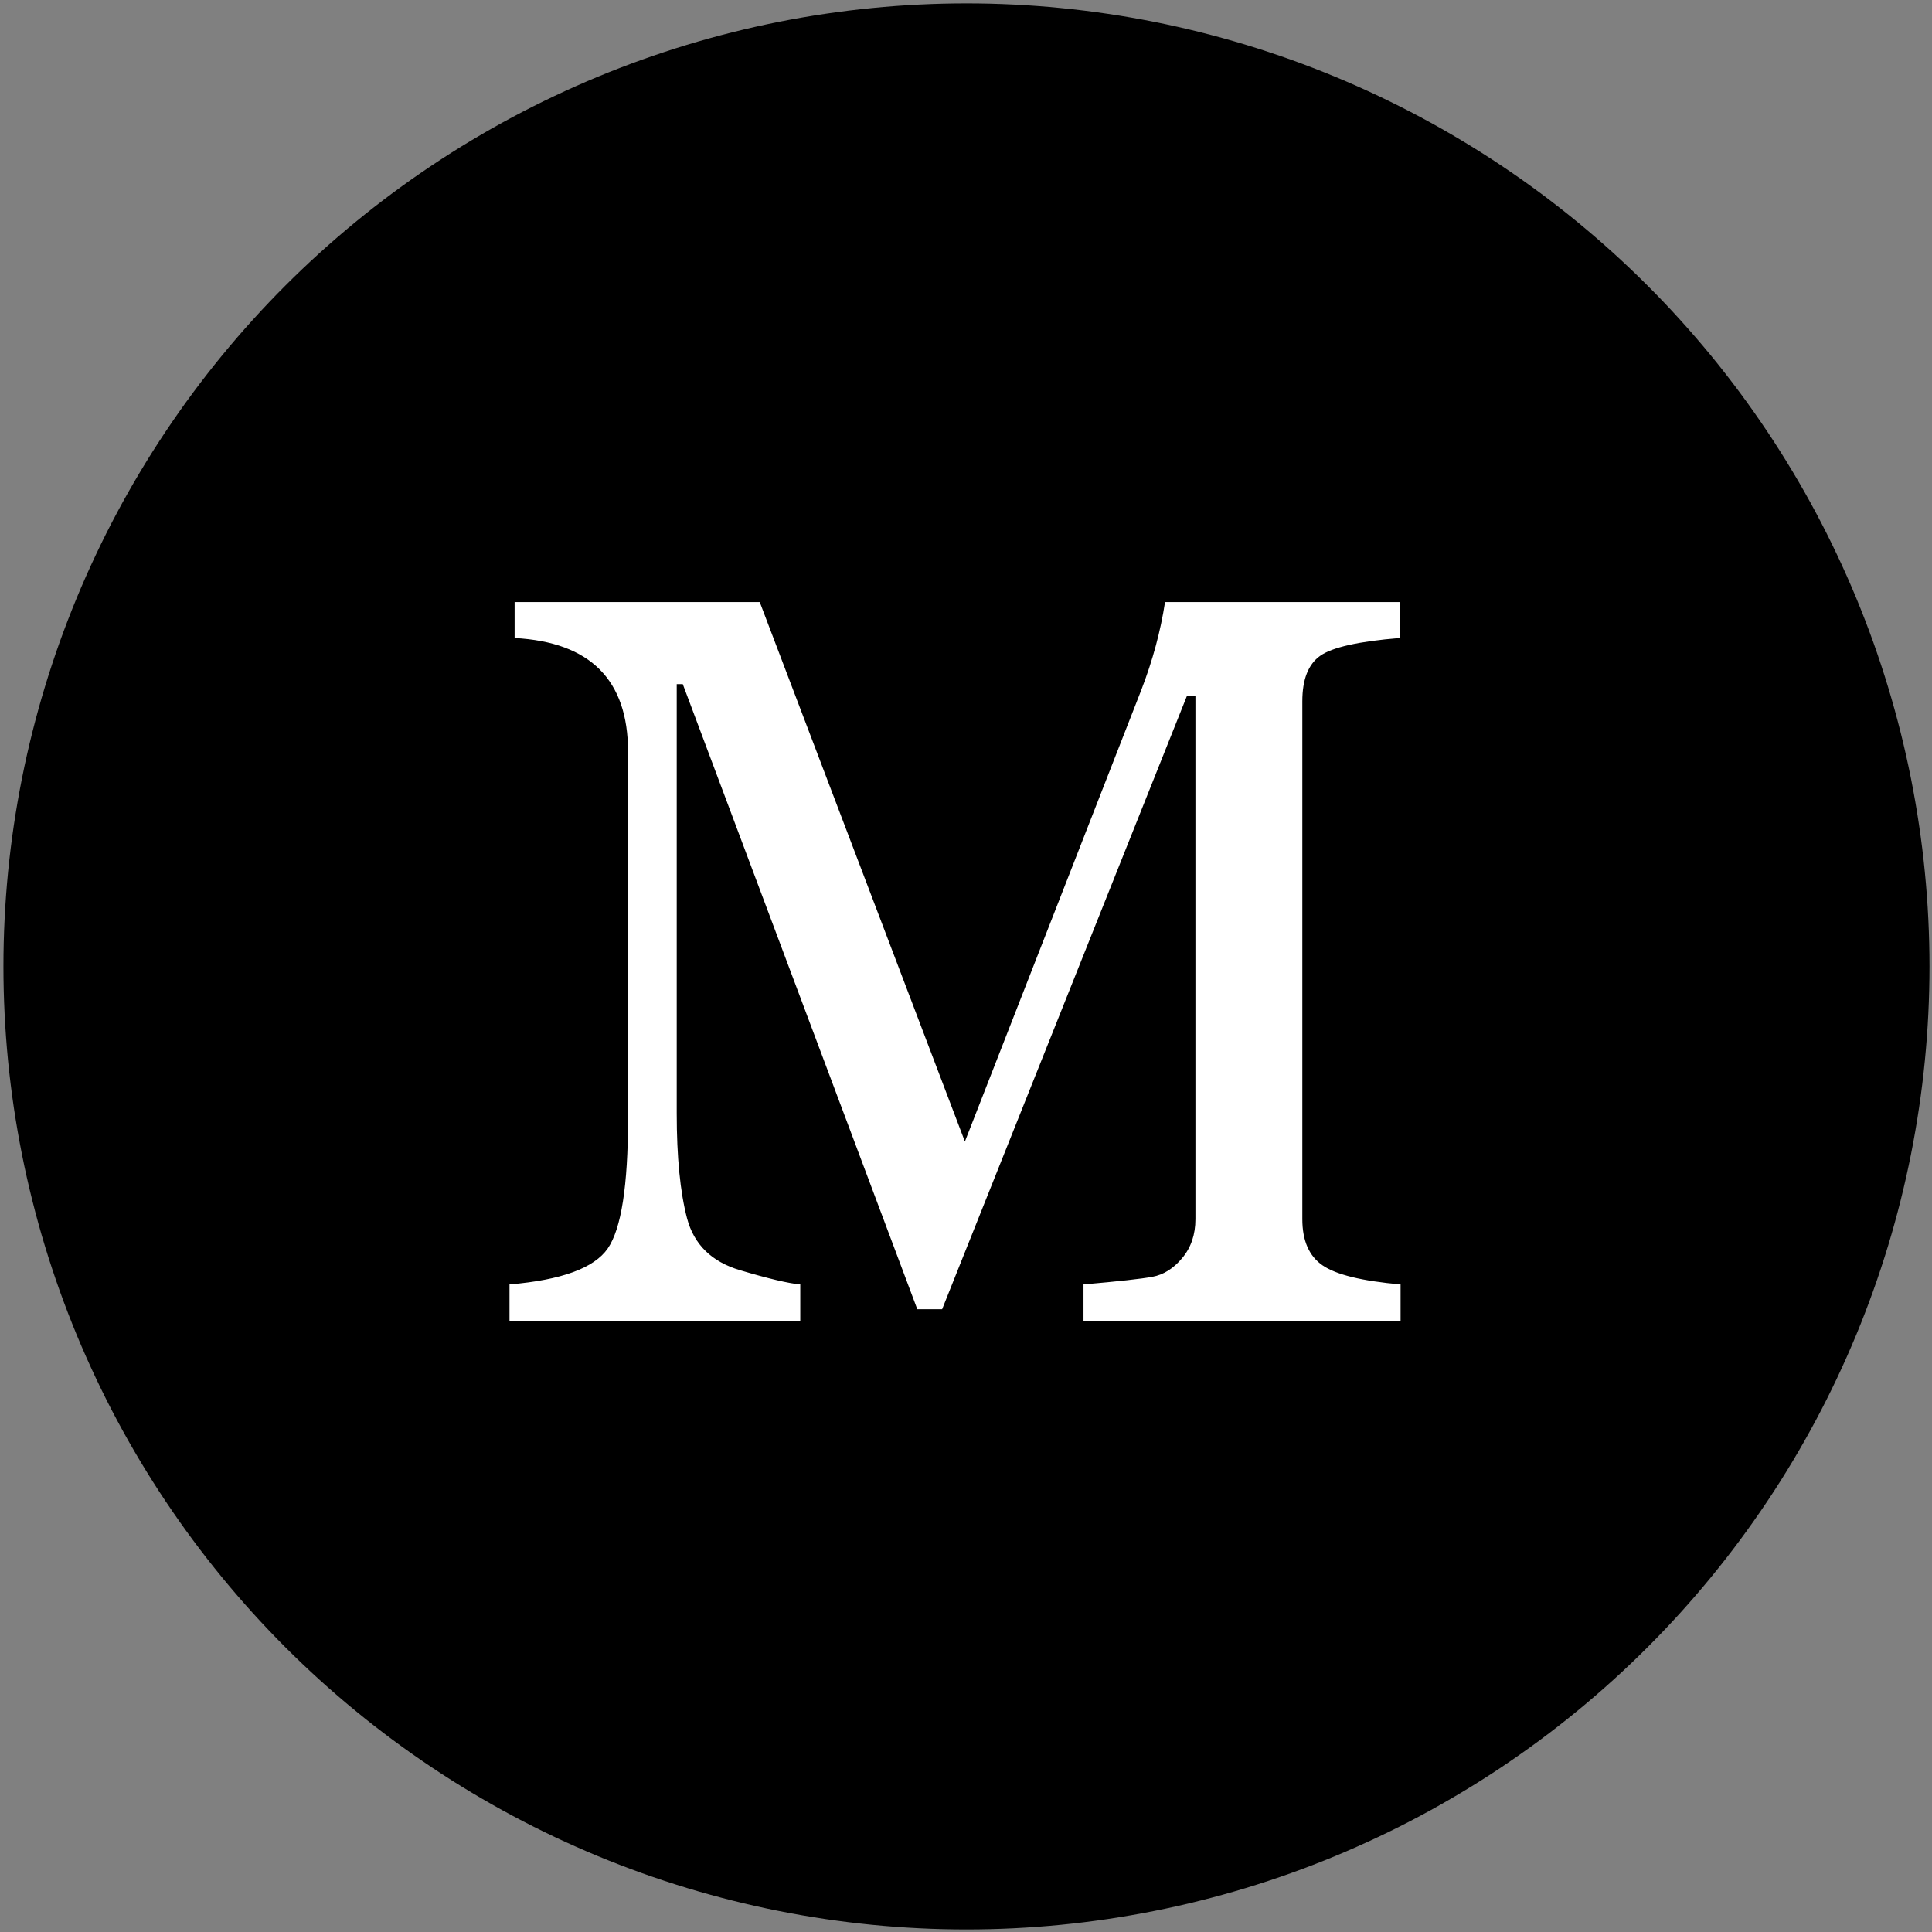 <svg xmlns="http://www.w3.org/2000/svg" xmlns:xlink="http://www.w3.org/1999/xlink" width="433" zoomAndPan="magnify" viewBox="0 0 324.75 324.75" height="433" preserveAspectRatio="xMidYMid meet" version="1.0"><rect x="0" y="0" width="324.75" height="324.75" fill="#808080" stroke="none"/><defs><g/><clipPath id="82e4ae3fc1"><path d="M 0.578 0.57 L 324.328 0.57 L 324.328 324.32 L 0.578 324.32 Z M 0.578 0.57 " clip-rule="nonzero"/></clipPath><clipPath id="f73257486a"><path d="M 80.008 81 L 234.906 81 L 234.906 240 L 80.008 240 Z M 80.008 81 " clip-rule="nonzero"/></clipPath><clipPath id="d66ee3f374"><path d="M 105.047 151.879 C 122.508 139.664 123.109 131.793 127.531 129.77 C 132.777 127.449 147.465 135.766 149.637 133.066 C 151.512 130.746 147.688 120.402 143.867 117.781 C 139.746 115.008 126.254 115.531 124.832 118.23 C 123.406 121.004 130.527 131.418 135.547 134.344 C 140.645 137.266 148.59 135.766 155.332 135.766 C 162.453 135.691 175.645 131.418 177.215 134.043 C 178.715 136.59 165.227 147.309 166.574 150.23 C 167.773 152.93 181.113 154.277 182.613 152.18 C 184.109 150.004 179.914 139.141 174.969 136.965 C 166.801 133.293 140.719 140.938 131.277 148.883 C 123.633 155.328 121.383 166.867 118.461 176.086 C 115.766 184.777 110.668 199.391 114.113 202.465 C 117.336 205.387 130.078 195.121 136.297 196.469 C 141.77 197.668 149.789 208.012 149.938 207.859 C 150.086 207.637 139.445 199.168 135.922 193.922 C 132.551 188.977 131.426 177.734 128.73 177.586 C 125.883 177.434 117.336 191.449 119.137 194.371 C 121.309 197.895 139.52 194.145 147.688 192.945 C 153.91 191.973 163.727 188 164.027 188.676 C 164.25 189.273 155.707 195.645 154.133 194.82 C 152.785 194.07 153.234 189.199 153.758 186.652 C 154.285 184.027 155.559 181.258 157.207 179.234 C 158.855 177.133 161.254 175.336 163.727 174.285 C 166.125 173.238 169.121 172.711 171.746 172.863 C 174.367 173.086 177.293 174.062 179.539 175.41 C 181.789 176.836 184.035 179.457 185.234 181.258 C 186.133 182.605 186.957 183.43 186.883 185.078 C 186.734 188.375 181.113 199.918 178.641 199.918 C 176.543 199.844 173.246 192.047 172.945 188.527 C 172.645 185.68 173.918 182.754 175.27 180.434 C 176.691 178.109 178.863 175.785 181.113 174.363 C 183.438 172.938 186.883 172.039 189.133 171.738 C 190.781 171.516 191.832 171.516 193.402 171.887 C 195.652 172.414 199.25 173.988 201.125 175.262 C 202.473 176.16 203.297 177.059 204.195 178.184 C 205.094 179.309 205.844 180.281 206.445 181.781 C 207.27 183.879 209.441 188.75 208.094 190.023 C 206.145 191.973 190.18 187.703 190.105 186.129 C 190.031 184.703 200.223 180.73 205.32 181.105 C 210.789 181.555 217.16 186.129 221.73 189.727 C 226.078 193.098 230.352 198.344 232.375 201.789 C 233.5 203.812 233.871 205.387 234.172 207.336 C 234.473 209.211 234.473 211.234 234.172 213.105 C 233.871 214.98 233.199 216.93 232.301 218.652 C 231.398 220.301 230.125 221.949 228.777 223.223 C 227.352 224.574 225.703 225.695 223.906 226.52 C 222.184 227.27 220.234 227.797 218.359 228.02 C 216.41 228.246 214.387 228.094 212.516 227.719 C 210.641 227.27 208.766 226.52 207.117 225.547 C 205.469 224.496 203.973 223.223 202.695 221.727 C 201.496 220.301 200.449 218.504 199.699 216.777 C 199.023 214.98 198.574 212.957 198.5 211.082 C 198.426 209.137 198.648 207.113 199.176 205.312 C 199.699 203.438 200.523 201.641 201.574 200.066 C 202.695 198.418 204.121 196.992 205.621 195.797 C 207.117 194.672 208.918 193.695 210.789 193.098 C 212.59 192.496 214.613 192.199 216.484 192.199 C 218.434 192.199 220.457 192.496 222.258 193.172 C 224.055 193.773 225.855 194.746 227.352 195.871 C 228.852 197.07 230.277 198.566 231.324 200.141 C 232.449 201.715 233.273 203.59 233.797 205.387 C 234.246 207.262 234.473 209.285 234.398 211.16 C 234.246 213.105 233.797 215.055 233.125 216.855 C 232.375 218.652 231.324 220.375 230.125 221.801 C 228.852 223.301 227.277 224.574 225.629 225.547 C 223.98 226.598 222.105 227.348 220.234 227.719 C 218.359 228.094 216.336 228.246 214.461 228.02 C 212.516 227.797 210.566 227.27 208.844 226.445 C 207.117 225.621 205.395 224.496 204.047 223.148 C 202.695 221.875 201.871 219.926 200.523 218.504 C 199.25 217.152 196.176 216.18 196.402 214.98 C 196.777 212.656 215.211 207.188 215.438 207.637 C 215.586 208.012 205.996 215.43 200.75 216.031 C 195.352 216.629 188.082 214.531 183.586 210.707 C 178.34 206.137 173.543 193.098 172.945 188.527 C 172.645 186.652 173.246 185.68 173.621 184.328 C 173.992 182.98 174.367 181.781 175.27 180.434 C 176.543 178.559 178.863 175.785 181.113 174.363 C 183.438 172.938 186.883 172.039 189.133 171.738 C 190.781 171.516 191.98 171.664 193.402 171.887 C 194.754 172.113 196.027 172.34 197.449 173.086 C 199.473 174.137 202.621 176.461 204.195 178.184 C 205.32 179.383 205.844 180.281 206.445 181.781 C 207.344 184.027 208.242 187.176 208.469 190.625 C 208.766 195.344 208.844 202.316 206.82 207.785 C 204.719 213.707 200.523 221.199 195.504 224.496 C 190.707 227.57 183.137 229.07 177.742 227.57 C 171.969 225.922 166.125 219.402 162.152 214.008 C 158.18 208.535 155.258 199.918 154.133 194.82 C 153.387 191.598 153.234 189.199 153.758 186.652 C 154.285 184.027 155.934 181.031 157.207 179.234 C 158.105 177.957 158.855 177.211 160.129 176.387 C 162.004 175.109 165.449 173.613 167.625 173.086 C 169.199 172.711 170.398 172.789 171.746 172.863 C 173.094 173.012 174.293 173.086 175.793 173.688 C 177.891 174.512 180.887 176.086 182.762 178.035 C 184.562 179.906 185.836 182.605 186.883 185.078 C 187.859 187.402 188.531 189.5 188.832 192.422 C 189.281 196.77 190.332 204.039 187.859 208.684 C 185.086 214.008 177.668 218.801 171.223 221.727 C 164.402 224.871 155.633 225.398 147.84 226.223 C 140.195 227.047 132.176 227.195 124.758 226.598 C 117.789 225.996 110.441 225.172 104.672 222.848 C 99.5 220.75 94.629 218.352 91.332 214.008 C 87.438 208.762 84.363 199.016 84.512 192.199 C 84.738 186.129 87.512 180.656 91.031 175.035 C 95.305 168.141 103.25 159.672 110.066 154.727 C 115.988 150.453 122.133 146.332 128.879 145.957 C 136.223 145.582 146.488 149.031 152.484 153.828 C 158.18 158.398 161.254 166.641 164.176 173.461 C 167.023 180.059 169.574 186.426 170.098 194.07 C 170.695 203.438 170.246 218.055 165.449 225.773 C 161.254 232.367 152.637 238.363 145.816 239.188 C 139.297 239.859 130.676 235.738 125.355 231.094 C 119.734 226.148 116.363 216.93 113.441 209.883 C 110.891 203.516 108.418 197.82 108.418 190.848 C 108.344 182.531 111.191 169.715 115.465 163.27 C 118.688 158.398 123.184 155.402 128.43 153.379 C 134.723 150.906 144.766 149.555 151.438 151.504 C 157.582 153.227 163.051 158.25 167.324 163.344 C 171.895 168.742 175.719 176.758 177.516 183.504 C 179.09 189.648 180.141 196.168 178.266 201.867 C 176.094 208.16 169.648 214.832 163.953 219.176 C 158.406 223.375 151.211 225.324 144.617 227.645 C 138.098 229.895 132.176 232.516 124.383 232.891 C 114.113 233.418 95.004 232.816 88.035 227.047 C 82.863 222.699 81.965 214.379 81.141 207.484 C 80.316 200.141 82.562 191.449 83.688 184.105 C 84.812 177.434 85.938 171.516 87.734 165.145 C 89.609 158.547 91.781 151.73 95.004 145.133 C 98.453 138.016 102.723 130.445 108.121 124.227 C 113.742 117.781 120.184 110.586 128.129 107.289 C 136.672 103.617 149.789 101.668 158.332 104.367 C 166.125 106.762 173.77 114.109 177.816 120.703 C 181.562 126.699 182.238 134.043 182.762 141.613 C 183.285 150.453 182.762 163.121 179.766 170.465 C 177.516 175.934 174.367 180.281 169.723 183.055 C 164.402 186.277 155.559 187.852 148.512 186.875 C 141.02 185.828 132.402 181.332 126.18 176.16 C 119.887 170.914 112.766 163.27 111.043 155.699 C 109.395 148.281 112.242 138.016 115.613 131.418 C 118.688 125.648 124.383 122.125 129.254 117.707 C 134.5 113.059 139.223 107.961 146.039 104.289 C 154.434 99.719 167.473 93.348 176.543 94.25 C 184.41 94.996 191.98 99.867 197.75 106.016 C 204.797 113.582 209.59 129.395 213.039 138.914 C 215.512 145.809 218.66 150.906 217.762 157.426 C 216.637 165.668 209.668 179.082 202.547 183.73 C 196.102 187.852 185.984 186.352 178.039 186.129 C 170.547 185.902 162.602 184.93 156.234 182.68 C 150.688 180.73 145.516 178.559 141.695 174.211 C 137.047 168.891 132.699 158.848 132.176 151.578 C 131.652 144.984 134.125 138.539 136.973 132.469 C 140.195 125.875 146.34 119.055 151.137 113.883 C 155.184 109.535 158.48 106.016 163.352 103.016 C 168.898 99.645 176.391 94.848 182.988 95.297 C 190.18 95.82 200.297 101.742 204.797 107.812 C 209.219 113.66 210.266 123.402 210.34 130.895 C 210.414 137.863 209.219 145.508 205.918 151.281 C 202.695 157.051 196.852 162.371 190.93 165.445 C 184.934 168.59 176.918 168.816 169.945 169.566 C 163.203 170.316 156.605 170.465 149.789 169.941 C 142.816 169.492 135.773 169.641 128.805 166.566 C 119.812 162.52 106.32 152.703 101.898 144.836 C 98.75 139.141 99.652 133.293 99.652 126.699 C 99.578 118.902 98.902 108.113 102.574 100.992 C 106.172 93.949 113.891 87.055 121.008 84.133 C 127.828 81.285 137.496 80.234 144.168 82.855 C 150.988 85.629 158.629 94.324 161.18 100.992 C 163.426 106.914 162.453 113.809 160.578 120.254 C 158.406 127.824 153.758 139.59 147.238 143.336 C 140.871 146.934 128.203 145.883 122.133 142.961 C 117.188 140.637 114.266 135.691 111.719 130.594 C 108.645 124.602 104.746 115.156 106.246 108.785 C 107.82 102.418 114.863 96.496 120.637 92.227 C 126.48 87.879 134.125 83.457 141.395 82.934 C 149.113 82.406 159.605 85.332 165.602 89.902 C 171.297 94.172 174.445 101.52 177.215 108.637 C 180.289 116.508 182.688 126.848 182.387 135.391 C 182.086 143.262 180.965 152.703 176.316 158.023 C 171.672 163.422 162.078 166.418 154.359 167.469 C 146.641 168.516 137.57 166.043 130.078 164.32 C 123.406 162.746 117.039 161.098 111.566 158.023 C 106.32 155.102 100.402 151.652 97.555 146.484 C 94.48 140.938 93.656 131.496 94.855 125.125 C 95.902 119.504 99.125 114.258 102.949 110.137 C 106.922 105.789 112.316 101.52 118.461 99.867 C 125.582 97.922 136.973 97.621 143.719 101.145 C 150.461 104.738 156.383 114.406 159.004 121.227 C 161.105 126.996 161.027 133.066 160.055 138.84 C 159.156 144.836 156.832 151.355 153.086 156.449 C 149.039 161.996 141.77 166.418 135.848 170.539 C 130.227 174.438 123.406 179.309 118.688 180.883 C 115.766 181.781 113.066 181.707 110.969 181.48 C 109.543 181.332 108.418 180.883 107.297 180.355 C 106.098 179.832 105.047 179.383 103.922 178.41 C 102.273 177.059 100.027 174.285 99.051 172.414 C 98.301 171.141 98.004 170.238 97.777 168.742 C 97.477 166.641 97.402 163.422 98.152 161.023 C 98.828 158.625 100.625 155.926 101.973 154.352 C 102.949 153.227 105.047 151.879 105.047 151.879 " clip-rule="nonzero"/></clipPath></defs><g clip-path="url(#82e4ae3fc1)"><path fill="#000000" d="M 162.453 0.57 C 165.102 0.57 167.75 0.637 170.395 0.766 C 173.043 0.895 175.684 1.09 178.32 1.352 C 180.957 1.609 183.586 1.934 186.203 2.324 C 188.824 2.711 191.434 3.164 194.031 3.68 C 196.633 4.199 199.215 4.777 201.785 5.422 C 204.355 6.066 206.906 6.773 209.441 7.539 C 211.977 8.309 214.492 9.141 216.988 10.031 C 219.48 10.926 221.953 11.879 224.398 12.891 C 226.848 13.906 229.27 14.98 231.664 16.113 C 234.059 17.246 236.426 18.438 238.762 19.684 C 241.098 20.934 243.402 22.238 245.672 23.602 C 247.945 24.961 250.184 26.379 252.387 27.852 C 254.59 29.324 256.754 30.848 258.883 32.426 C 261.008 34.004 263.098 35.633 265.145 37.312 C 267.191 38.996 269.199 40.727 271.16 42.504 C 273.125 44.281 275.043 46.109 276.914 47.984 C 278.789 49.855 280.617 51.773 282.395 53.738 C 284.172 55.699 285.902 57.707 287.586 59.754 C 289.266 61.801 290.895 63.891 292.473 66.016 C 294.051 68.145 295.574 70.309 297.047 72.512 C 298.52 74.715 299.938 76.953 301.297 79.227 C 302.66 81.496 303.965 83.801 305.215 86.137 C 306.465 88.473 307.652 90.84 308.785 93.234 C 309.918 95.629 310.992 98.051 312.008 100.5 C 313.02 102.945 313.973 105.418 314.867 107.91 C 315.758 110.406 316.59 112.922 317.359 115.457 C 318.125 117.992 318.832 120.543 319.477 123.113 C 320.121 125.684 320.699 128.266 321.219 130.867 C 321.734 133.465 322.188 136.074 322.574 138.695 C 322.965 141.312 323.289 143.941 323.547 146.578 C 323.809 149.215 324.004 151.855 324.133 154.504 C 324.262 157.148 324.328 159.797 324.328 162.445 C 324.328 165.094 324.262 167.742 324.133 170.387 C 324.004 173.035 323.809 175.676 323.547 178.312 C 323.289 180.949 322.965 183.578 322.574 186.199 C 322.188 188.816 321.734 191.426 321.219 194.027 C 320.699 196.625 320.121 199.207 319.477 201.777 C 318.832 204.348 318.125 206.902 317.359 209.438 C 316.59 211.973 315.758 214.484 314.867 216.98 C 313.973 219.473 313.02 221.945 312.008 224.395 C 310.992 226.84 309.918 229.262 308.785 231.656 C 307.652 234.051 306.465 236.418 305.215 238.754 C 303.965 241.09 302.66 243.395 301.297 245.668 C 299.938 247.938 298.52 250.176 297.047 252.379 C 295.574 254.582 294.051 256.746 292.473 258.875 C 290.895 261.004 289.266 263.09 287.586 265.137 C 285.902 267.188 284.172 269.191 282.395 271.156 C 280.617 273.117 278.789 275.035 276.914 276.91 C 275.043 278.781 273.125 280.609 271.16 282.387 C 269.199 284.168 267.191 285.895 265.145 287.578 C 263.098 289.258 261.008 290.887 258.883 292.465 C 256.754 294.043 254.59 295.566 252.387 297.039 C 250.184 298.512 247.945 299.93 245.672 301.289 C 243.402 302.652 241.098 303.957 238.762 305.207 C 236.426 306.457 234.059 307.648 231.664 308.777 C 229.27 309.91 226.848 310.984 224.398 312 C 221.953 313.012 219.48 313.965 216.988 314.859 C 214.492 315.75 211.977 316.582 209.441 317.352 C 206.906 318.121 204.355 318.824 201.785 319.469 C 199.215 320.113 196.633 320.695 194.031 321.211 C 191.434 321.727 188.824 322.18 186.203 322.57 C 183.586 322.957 180.957 323.281 178.32 323.543 C 175.684 323.801 173.043 323.996 170.395 324.125 C 167.75 324.258 165.102 324.32 162.453 324.32 C 159.805 324.32 157.156 324.258 154.512 324.125 C 151.863 323.996 149.223 323.801 146.586 323.543 C 143.949 323.281 141.32 322.957 138.699 322.57 C 136.082 322.18 133.473 321.727 130.871 321.211 C 128.273 320.695 125.691 320.113 123.121 319.469 C 120.551 318.824 117.996 318.121 115.465 317.352 C 112.93 316.582 110.414 315.75 107.918 314.859 C 105.426 313.965 102.953 313.012 100.504 312 C 98.059 310.984 95.637 309.91 93.242 308.781 C 90.848 307.648 88.48 306.457 86.145 305.207 C 83.809 303.957 81.504 302.652 79.23 301.289 C 76.961 299.93 74.723 298.512 72.52 297.039 C 70.316 295.566 68.152 294.043 66.023 292.465 C 63.895 290.887 61.809 289.258 59.762 287.578 C 57.711 285.895 55.707 284.168 53.742 282.387 C 51.781 280.609 49.863 278.781 47.988 276.91 C 46.117 275.035 44.289 273.117 42.512 271.156 C 40.73 269.191 39.004 267.188 37.32 265.137 C 35.641 263.09 34.012 261.004 32.434 258.875 C 30.855 256.746 29.332 254.582 27.859 252.379 C 26.387 250.176 24.969 247.938 23.609 245.668 C 22.246 243.395 20.941 241.09 19.691 238.754 C 18.441 236.418 17.25 234.051 16.121 231.656 C 14.988 229.262 13.914 226.84 12.898 224.395 C 11.887 221.945 10.934 219.473 10.039 216.98 C 9.148 214.484 8.316 211.973 7.547 209.438 C 6.777 206.902 6.074 204.348 5.43 201.777 C 4.785 199.207 4.203 196.625 3.688 194.027 C 3.172 191.426 2.719 188.816 2.328 186.199 C 1.941 183.578 1.617 180.949 1.355 178.312 C 1.098 175.676 0.902 173.035 0.773 170.387 C 0.641 167.742 0.578 165.094 0.578 162.445 C 0.578 159.797 0.641 157.148 0.773 154.504 C 0.902 151.855 1.098 149.215 1.355 146.578 C 1.617 143.941 1.941 141.312 2.328 138.695 C 2.719 136.074 3.172 133.465 3.688 130.867 C 4.203 128.266 4.785 125.684 5.43 123.113 C 6.074 120.543 6.777 117.992 7.547 115.457 C 8.316 112.922 9.148 110.406 10.039 107.91 C 10.934 105.418 11.887 102.945 12.898 100.5 C 13.914 98.051 14.988 95.629 16.121 93.234 C 17.25 90.84 18.441 88.473 19.691 86.137 C 20.941 83.801 22.246 81.496 23.609 79.227 C 24.969 76.953 26.387 74.715 27.859 72.512 C 29.332 70.309 30.855 68.145 32.434 66.016 C 34.012 63.891 35.641 61.801 37.32 59.754 C 39.004 57.707 40.73 55.699 42.512 53.738 C 44.289 51.773 46.117 49.855 47.988 47.984 C 49.863 46.109 51.781 44.281 53.742 42.504 C 55.707 40.727 57.711 38.996 59.762 37.312 C 61.809 35.633 63.895 34.004 66.023 32.426 C 68.152 30.848 70.316 29.324 72.52 27.852 C 74.723 26.379 76.961 24.961 79.23 23.602 C 81.504 22.238 83.809 20.934 86.145 19.684 C 88.48 18.438 90.848 17.246 93.242 16.113 C 95.637 14.98 98.059 13.906 100.504 12.891 C 102.953 11.879 105.426 10.926 107.918 10.031 C 110.414 9.141 112.93 8.309 115.461 7.539 C 117.996 6.773 120.551 6.066 123.121 5.422 C 125.691 4.777 128.273 4.199 130.871 3.68 C 133.473 3.164 136.082 2.711 138.699 2.324 C 141.32 1.934 143.949 1.609 146.586 1.352 C 149.223 1.09 151.863 0.895 154.512 0.766 C 157.156 0.637 159.805 0.57 162.453 0.57 Z M 162.453 0.57 " fill-opacity="1" fill-rule="nonzero"/></g><path fill="#ffffff" d="M 207.398 198.066 C 208.832 200.273 210.539 202.203 212.527 203.859 C 214.621 205.402 216.277 206.672 217.492 207.664 C 218.703 208.547 219.309 209.539 219.309 210.641 L 219.309 211.137 C 219.309 213.016 218.043 213.953 215.504 213.953 L 180.922 213.953 C 178.492 213.953 177.281 213.016 177.281 211.137 L 177.281 210.641 C 177.281 209.648 177.887 208.547 179.102 207.332 C 180.426 206.008 181.309 204.852 181.75 203.859 C 182.301 202.754 182.023 200.824 180.922 198.066 L 163.547 169.273 L 145.344 169.605 L 145.344 198.066 C 145.344 200.605 146.504 203.086 148.82 205.512 C 151.246 207.828 152.461 209.539 152.461 210.641 L 152.461 211.137 C 152.461 213.016 151.137 213.953 148.488 213.953 L 117.379 213.953 C 114.953 213.953 113.738 213.016 113.738 211.137 L 113.738 210.641 C 113.738 209.539 114.789 207.828 116.883 205.512 C 118.98 203.086 120.027 200.605 120.027 198.066 L 120.027 112.352 C 120.027 109.812 118.98 107.387 116.883 105.07 C 114.789 102.645 113.738 100.879 113.738 99.773 L 113.738 99.113 C 113.738 97.348 114.953 96.465 117.379 96.465 L 158.25 96.465 C 173.586 96.465 185.719 99.609 194.656 105.898 C 203.699 112.188 208.277 121.398 208.391 133.531 C 208.391 140.262 206.402 146.492 202.434 152.23 C 198.57 157.855 193 162.215 185.719 165.301 Z M 154.609 159.512 L 161.727 159.512 C 168.016 159.512 173.035 157.582 176.785 153.719 C 180.645 149.75 182.574 143.957 182.574 136.344 C 182.574 127.297 179.93 120.074 174.633 114.668 C 169.449 109.262 163.438 106.559 156.598 106.559 L 150.969 106.559 C 147.219 106.559 145.344 109.043 145.344 114.008 L 145.344 148.426 C 145.344 152.395 146.062 155.266 147.496 157.027 C 149.039 158.684 151.41 159.512 154.609 159.512 Z M 154.609 159.512 " fill-opacity="1" fill-rule="nonzero"/><g clip-path="url(#f73257486a)"><g clip-path="url(#d66ee3f374)"><path fill="#000000" d="M 78.145 79.859 L 237.395 79.859 L 237.395 242.184 L 78.145 242.184 Z M 78.145 79.859 " fill-opacity="1" fill-rule="nonzero"/></g></g><g fill="#ffffff" fill-opacity="1"><g transform="translate(81.642, 222.025)"><g><path d="M 100.484 0 L 100.484 -6.125 C 106.328 -6.633 110.188 -7.062 112.062 -7.406 C 113.938 -7.75 115.609 -8.801 117.078 -10.562 C 118.555 -12.32 119.297 -14.504 119.297 -17.109 L 119.297 -104.984 L 117.844 -104.984 L 76.719 -1.953 L 72.547 -1.953 L 33.125 -107.031 L 32.109 -107.031 L 32.109 -34.906 C 32.109 -27.531 32.688 -21.641 33.844 -17.234 C 35.008 -12.836 37.977 -9.93 42.75 -8.516 C 47.52 -7.098 50.895 -6.301 52.875 -6.125 L 52.875 0 L 4 0 L 4 -6.125 C 12.738 -6.863 18.242 -8.879 20.516 -12.172 C 22.785 -15.461 23.922 -22.727 23.922 -33.969 L 23.922 -95.703 C 23.922 -107.742 17.566 -114.102 4.859 -114.781 L 4.859 -120.828 L 46.062 -120.828 L 80.547 -30.141 L 110.188 -106.016 C 112.113 -111.004 113.445 -115.941 114.188 -120.828 L 153.609 -120.828 L 153.609 -114.781 C 146.742 -114.219 142.301 -113.223 140.281 -111.797 C 138.27 -110.379 137.266 -107.828 137.266 -104.141 L 137.266 -17.109 C 137.266 -13.484 138.398 -10.891 140.672 -9.328 C 142.941 -7.766 147.312 -6.695 153.781 -6.125 L 153.781 0 Z M 100.484 0 "/></g></g></g></svg>